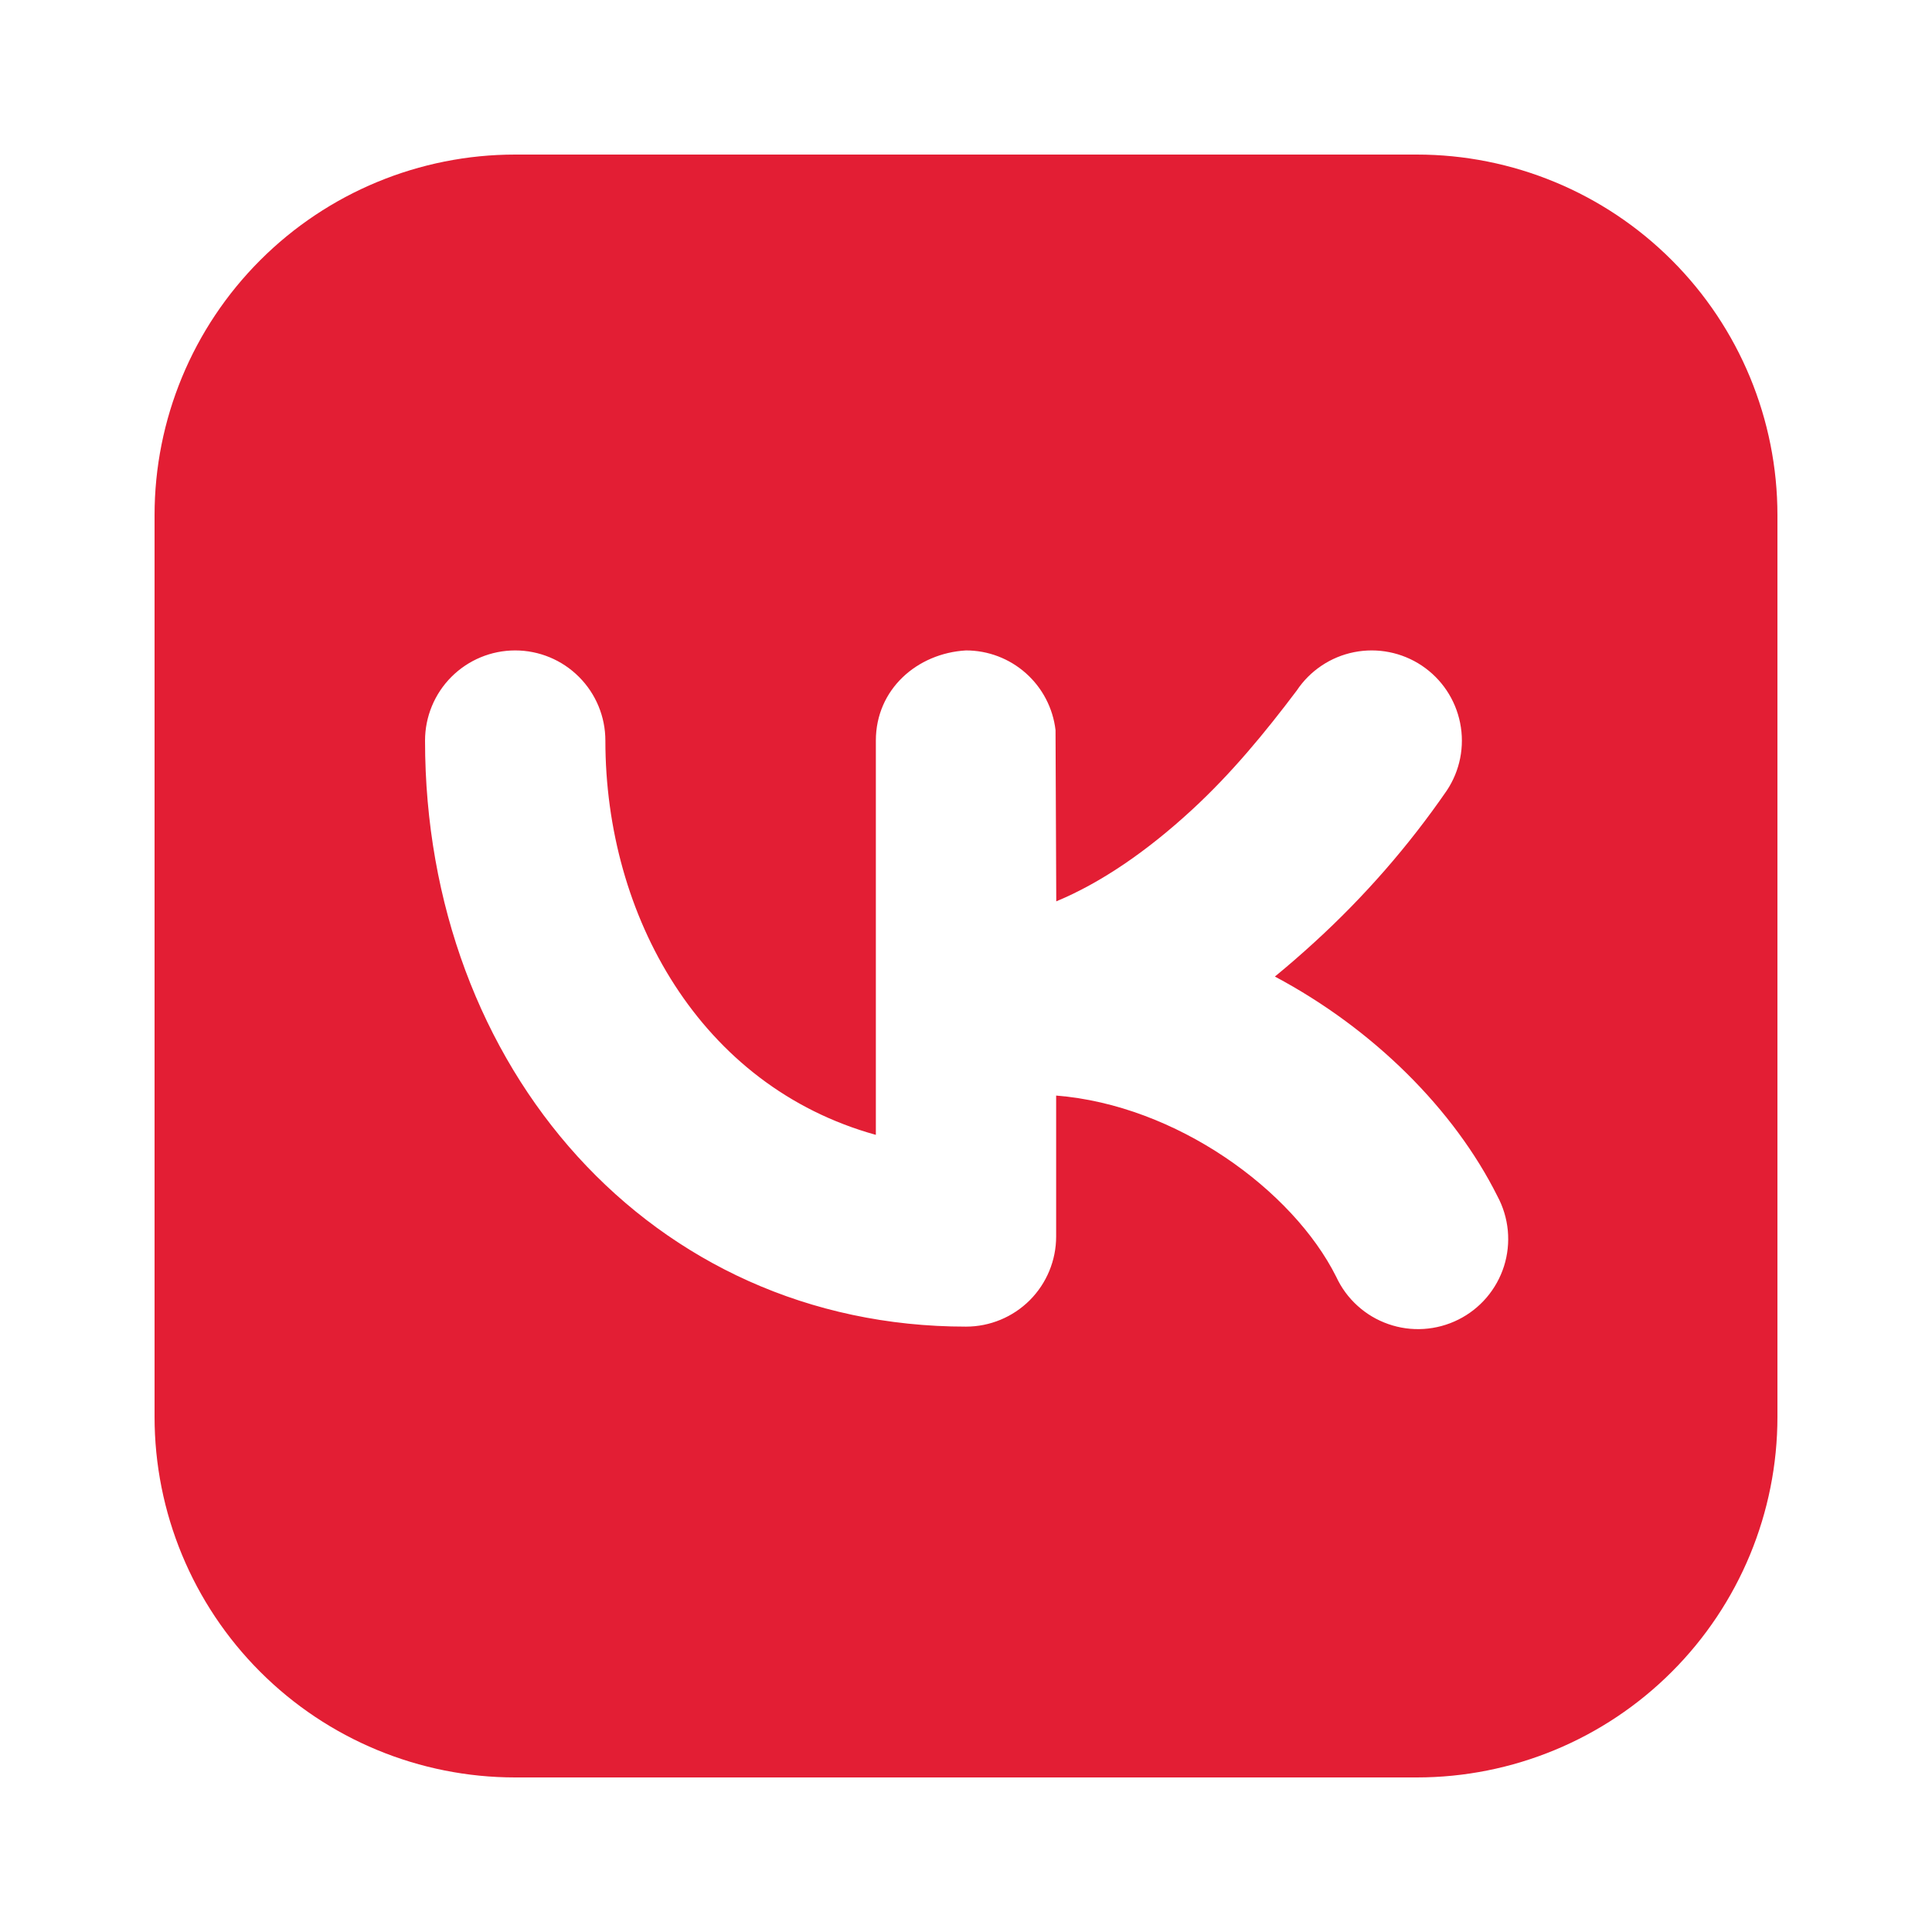 <svg width="50" height="50" viewBox="0 0 50 50" fill="none" xmlns="http://www.w3.org/2000/svg">
<g clip-path="url(#clip0_1039_6767)">
<path fill-rule="evenodd" clip-rule="evenodd" d="M13.333 4C10.858 4 8.484 4.983 6.734 6.734C4.983 8.484 4 10.858 4 13.333V36.667C4 39.142 4.983 41.516 6.734 43.266C8.484 45.017 10.858 46 13.333 46H36.667C39.142 46 41.516 45.017 43.266 43.266C45.017 41.516 46 39.142 46 36.667V13.333C46 10.858 45.017 8.484 43.266 6.734C41.516 4.983 39.142 4 36.667 4H13.333ZM37.441 20.462C37.785 19.947 37.91 19.317 37.788 18.71C37.667 18.103 37.31 17.569 36.795 17.225C36.28 16.882 35.65 16.757 35.043 16.878C34.436 16.999 33.902 17.357 33.559 17.872C32.733 18.968 31.867 20.018 30.854 20.952C29.681 22.034 28.493 22.846 27.336 23.327L27.317 18.894C27.25 18.326 26.977 17.803 26.55 17.423C26.123 17.043 25.572 16.833 25 16.833C23.735 16.906 22.667 17.839 22.667 19.167V29.37C18.121 28.11 15.667 23.7 15.667 19.167C15.667 18.548 15.421 17.954 14.983 17.517C14.546 17.079 13.952 16.833 13.333 16.833C12.714 16.833 12.121 17.079 11.683 17.517C11.246 17.954 11 18.548 11 19.167C11 27.641 16.857 34.333 25 34.333C25.619 34.333 26.212 34.087 26.65 33.65C27.087 33.212 27.333 32.619 27.333 32V28.353C30.441 28.6 33.456 30.796 34.581 33.043C34.712 33.327 34.898 33.581 35.13 33.791C35.361 34.002 35.632 34.163 35.927 34.266C36.222 34.37 36.535 34.413 36.846 34.393C37.158 34.373 37.463 34.291 37.742 34.151C38.022 34.012 38.27 33.817 38.473 33.58C38.676 33.342 38.829 33.066 38.924 32.768C39.018 32.47 39.051 32.156 39.022 31.845C38.992 31.534 38.901 31.232 38.753 30.957C37.637 28.724 35.556 26.636 32.994 25.273C33.339 24.991 33.682 24.692 34.021 24.382C35.306 23.209 36.454 21.894 37.441 20.462Z" fill="#E31E34"/>
</g>
<defs>
<clipPath id="clip0_1039_6767">
<rect width="50" height="50" fill="white"/>
</clipPath>
</defs>
</svg>
